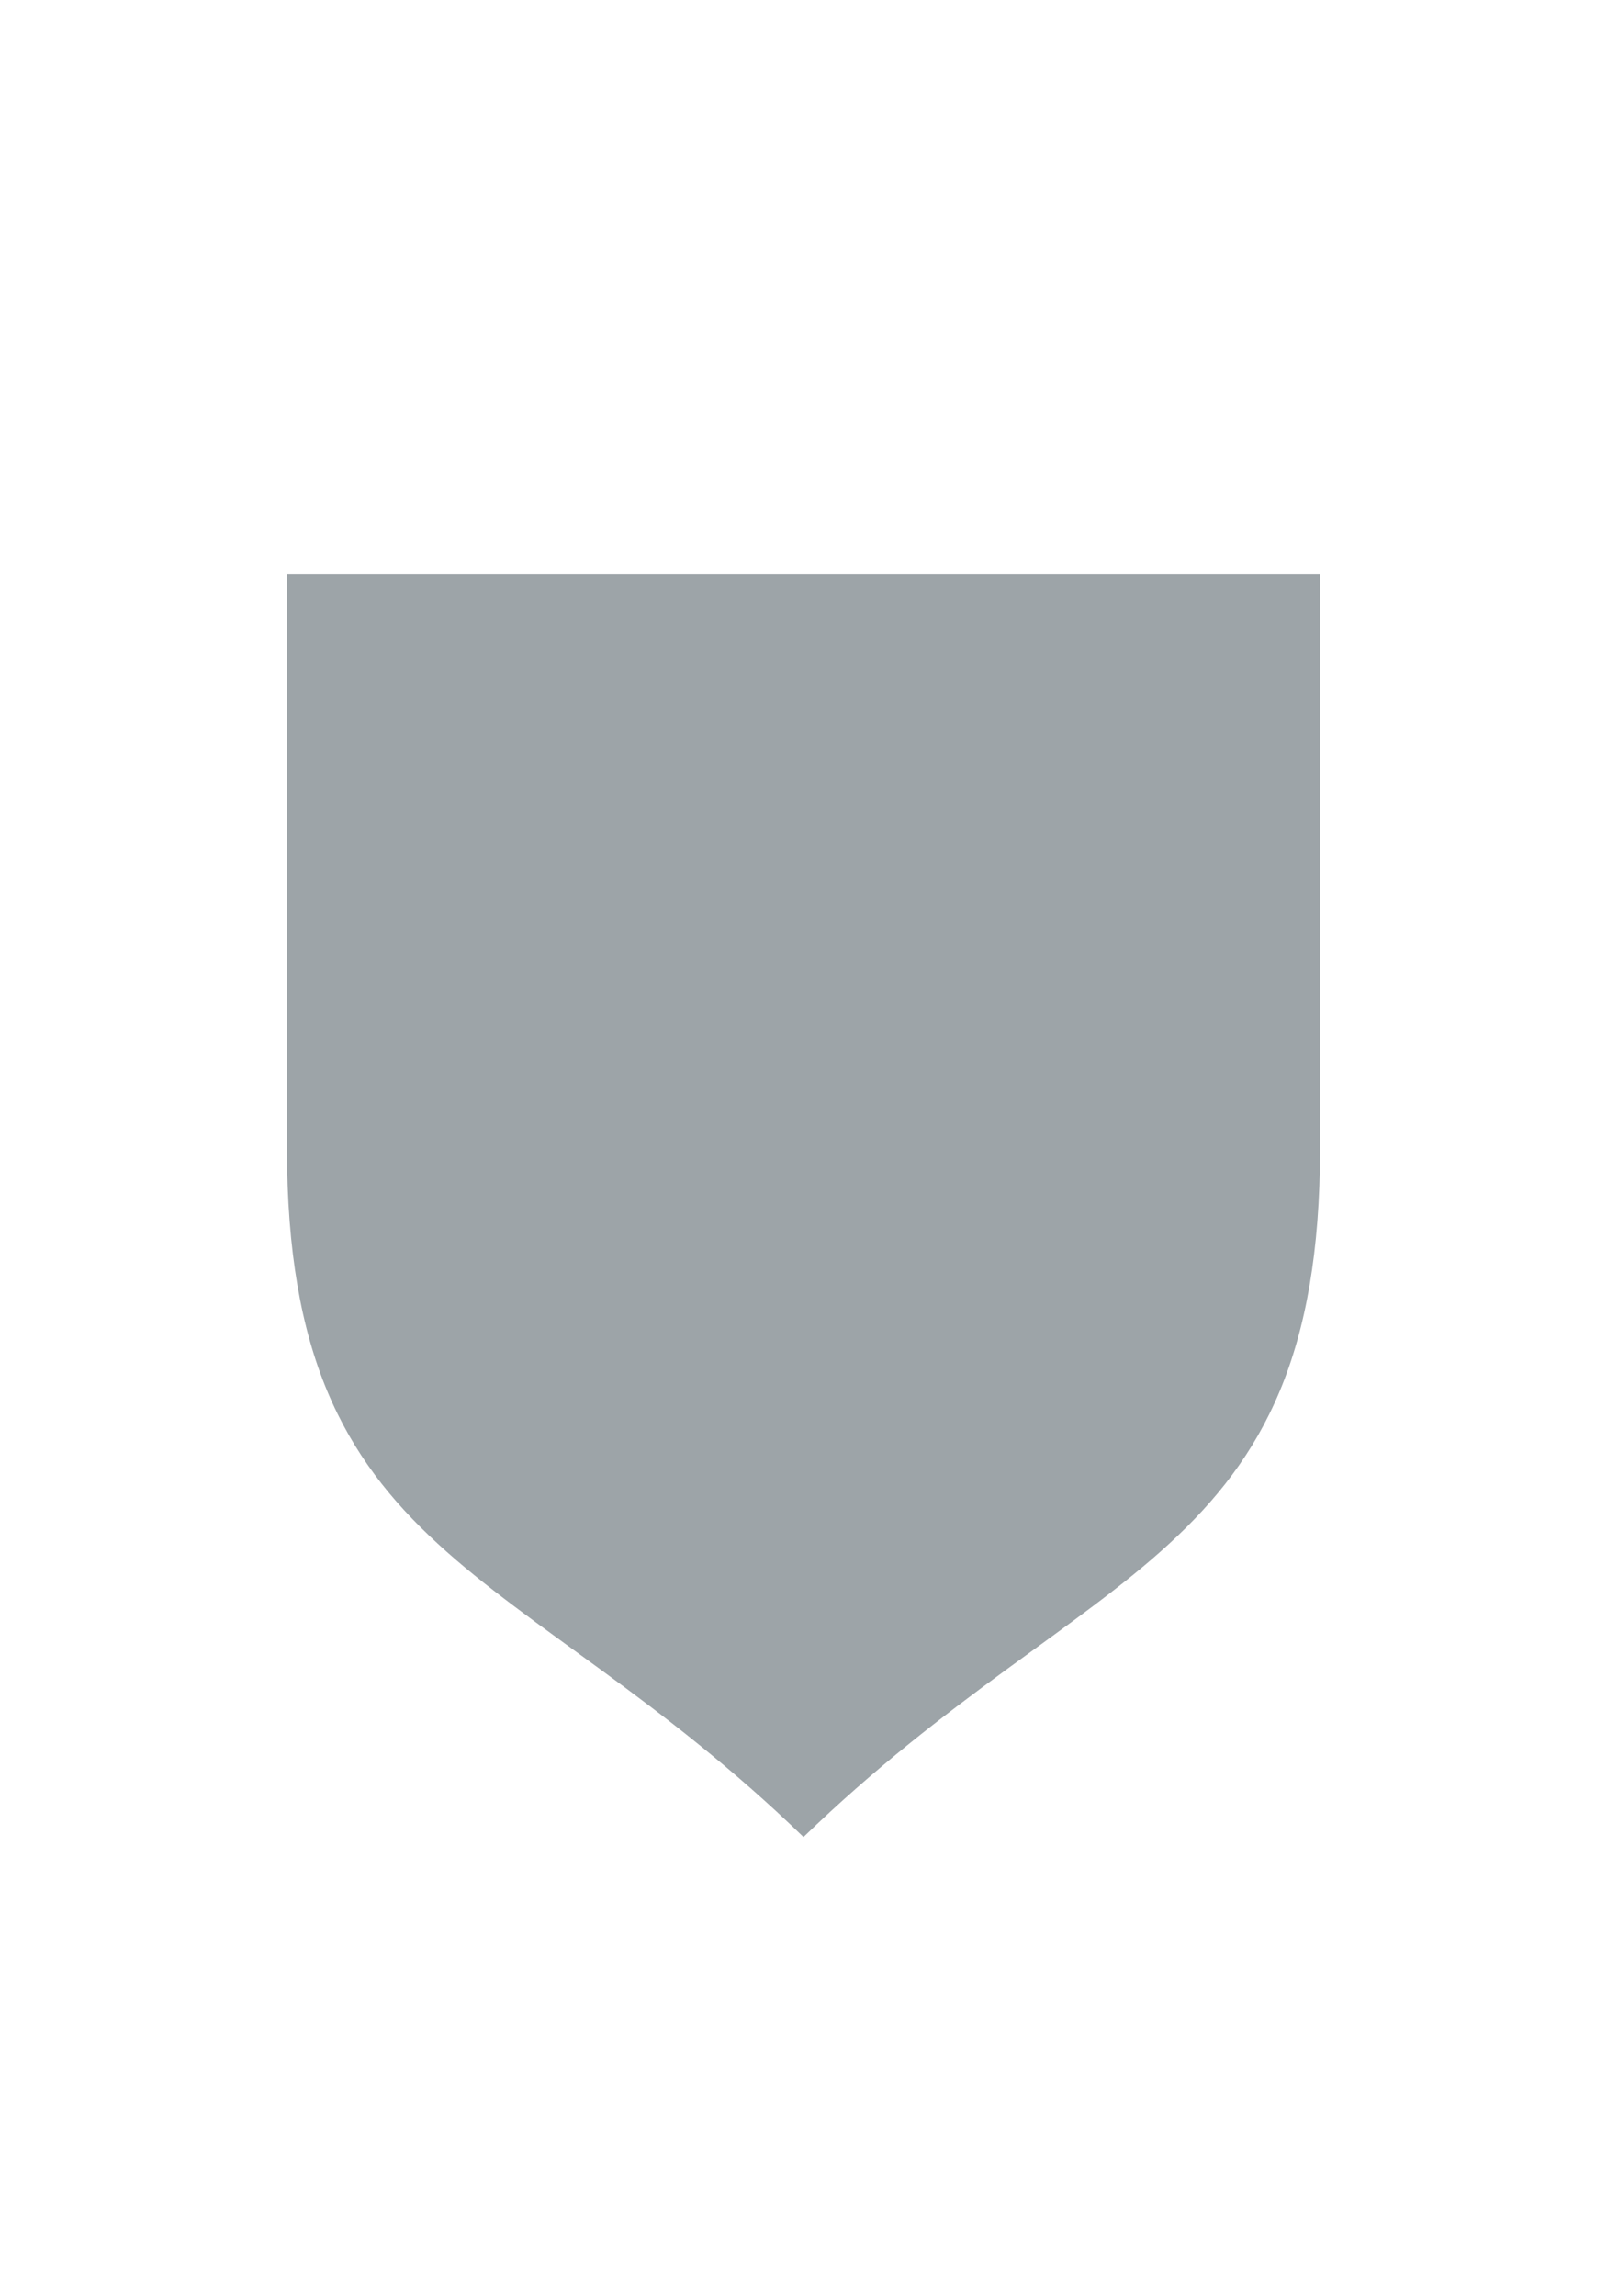 <?xml version="1.0" encoding="UTF-8"?>
<svg width="28px" height="40px" viewBox="0 0 28 40" version="1.1" xmlns="http://www.w3.org/2000/svg" xmlns:xlink="http://www.w3.org/1999/xlink">
    <!-- Generator: sketchtool 48.1 (47250) - http://www.bohemiancoding.com/sketch -->
    <title>8AC7C9F6-EA6C-4EBC-BC82-E426BC9980FE</title>
    <desc>Created with sketchtool.</desc>
    <defs></defs>
    <g id="ksf-02-matches-01" stroke="none" stroke-width="1" fill="none" fill-rule="evenodd" transform="translate(-1009, -494)" opacity="0.5">
        <g id="Group-9" transform="translate(1009, 494)" fill="#3B4952">
            <g id="Group-2">
                <g id="Group" transform="translate(5, 10)">
                    <path d="M0,0 L18,0 L18,10 C18,17.208 14,17.161 9,22 C4,17.161 1.81898246e-12,17.208 0,10 L0,0 Z" id="team"></path>
                </g>
            </g>
        </g>
    </g>
</svg>